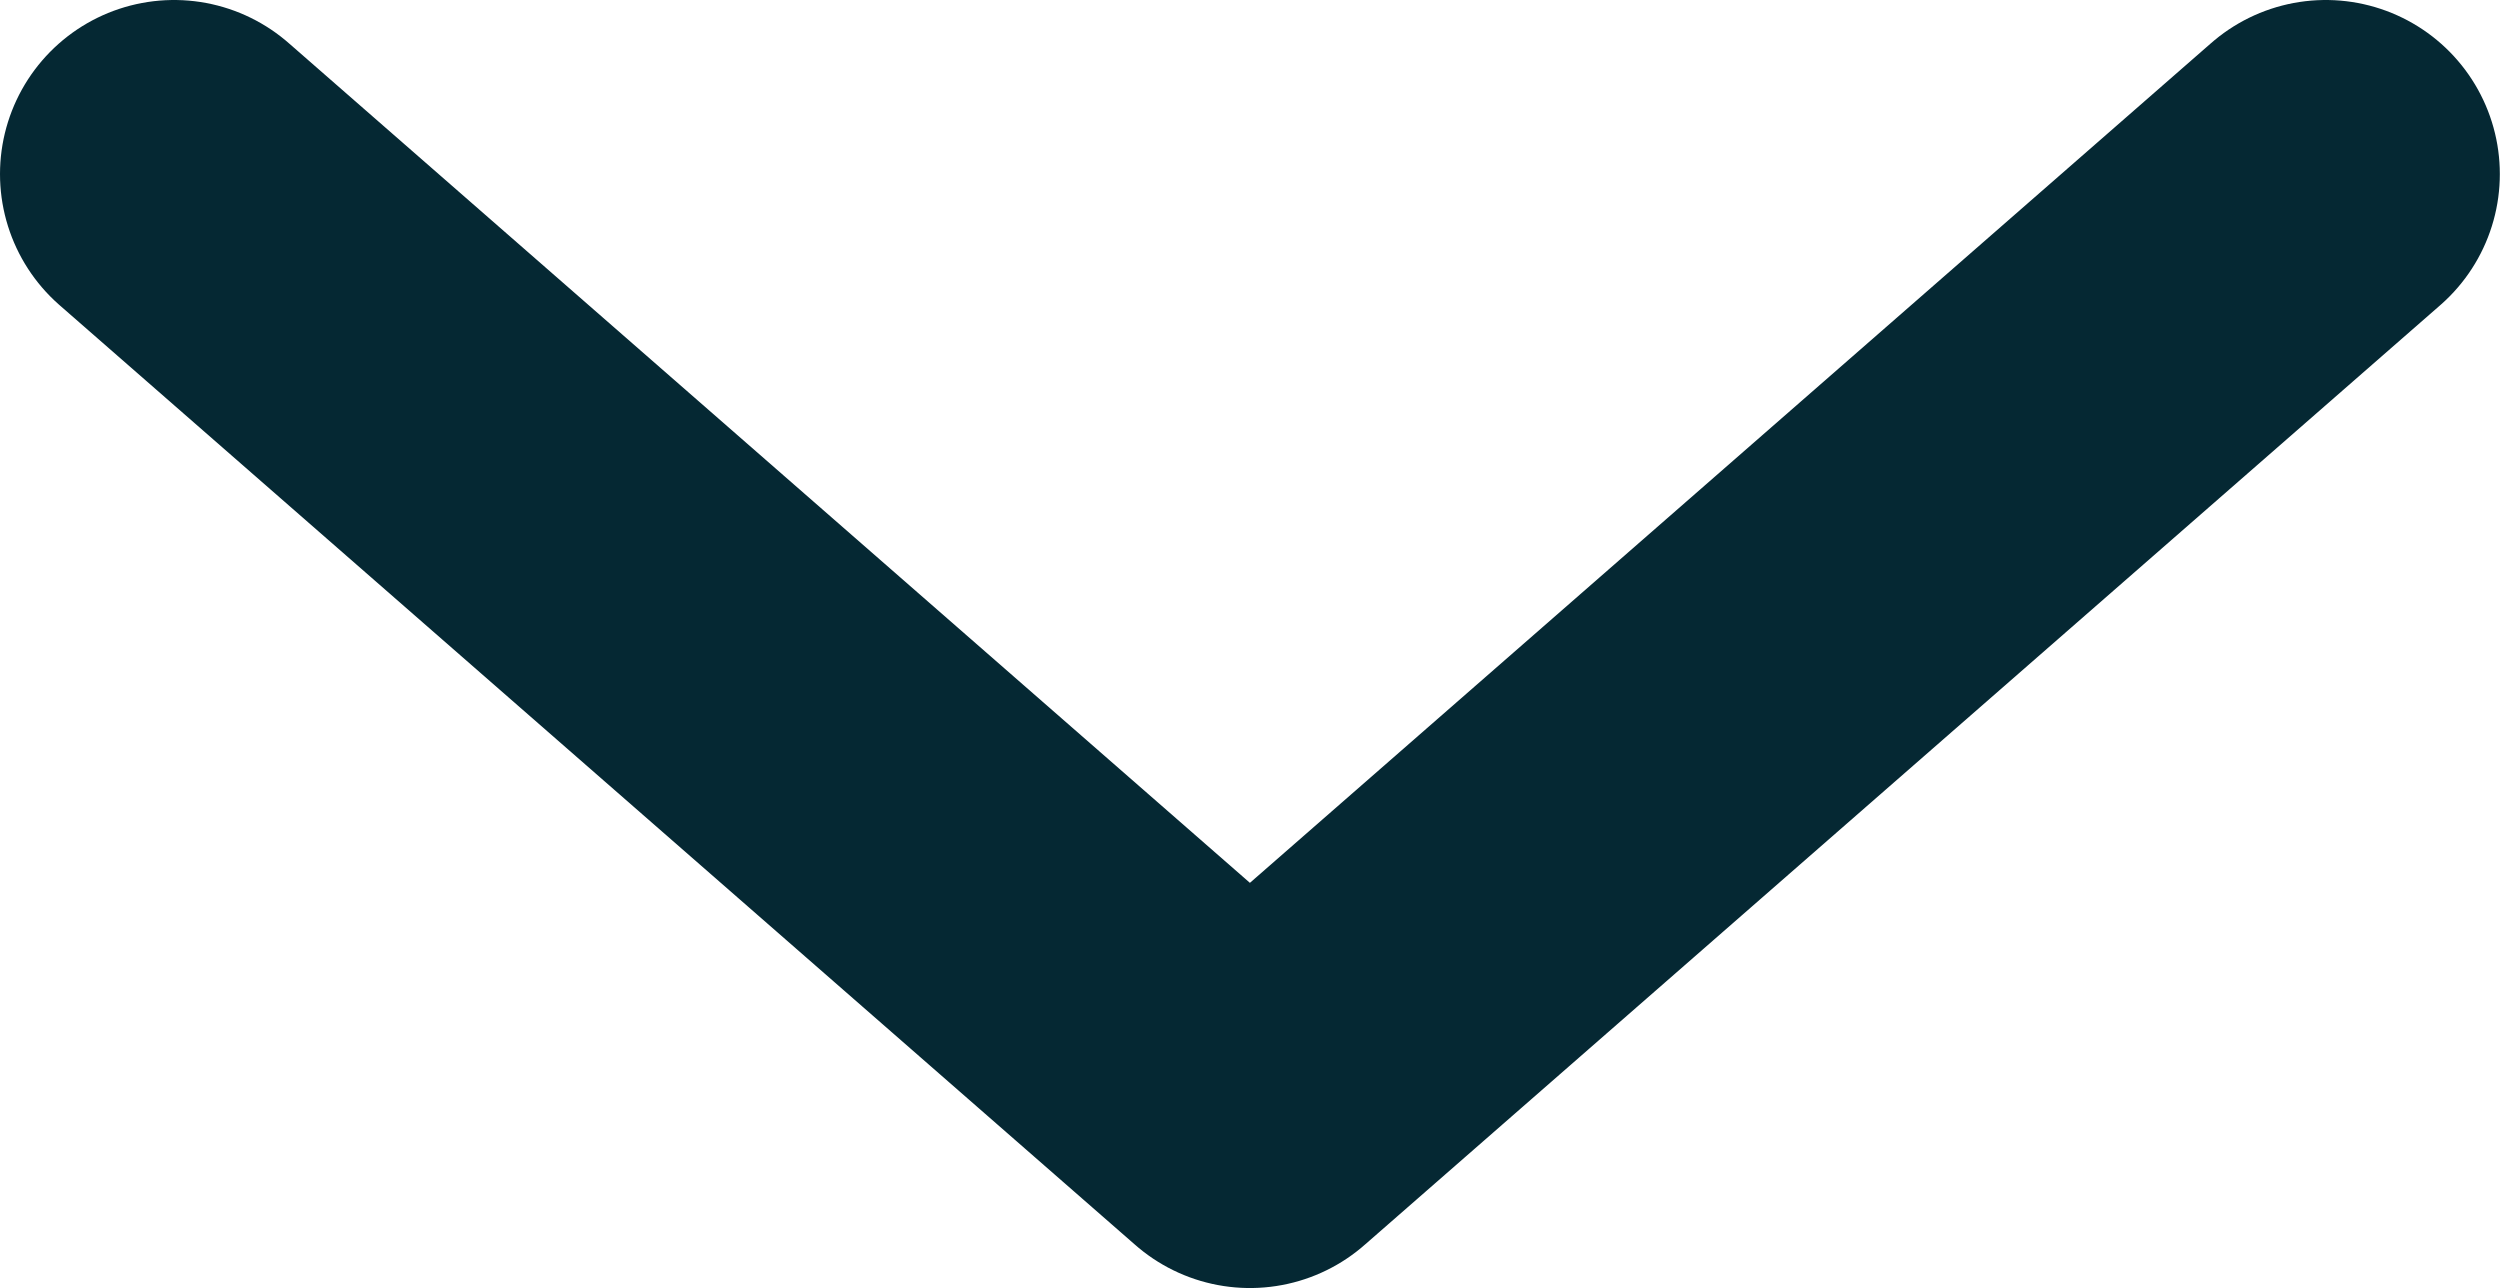 <svg xmlns="http://www.w3.org/2000/svg" width="14.363" height="7.4" viewBox="0 0 14.363 7.4">
  <path id="Caminho_4" data-name="Caminho 4" d="M1307.488,1166.5l6.181,5.4s6.181-5.4,6.181-5.4" transform="translate(-1306.488 -1165.5)" fill="none" stroke="#052833" stroke-linecap="round" stroke-linejoin="round" stroke-width="2"/>
</svg>

